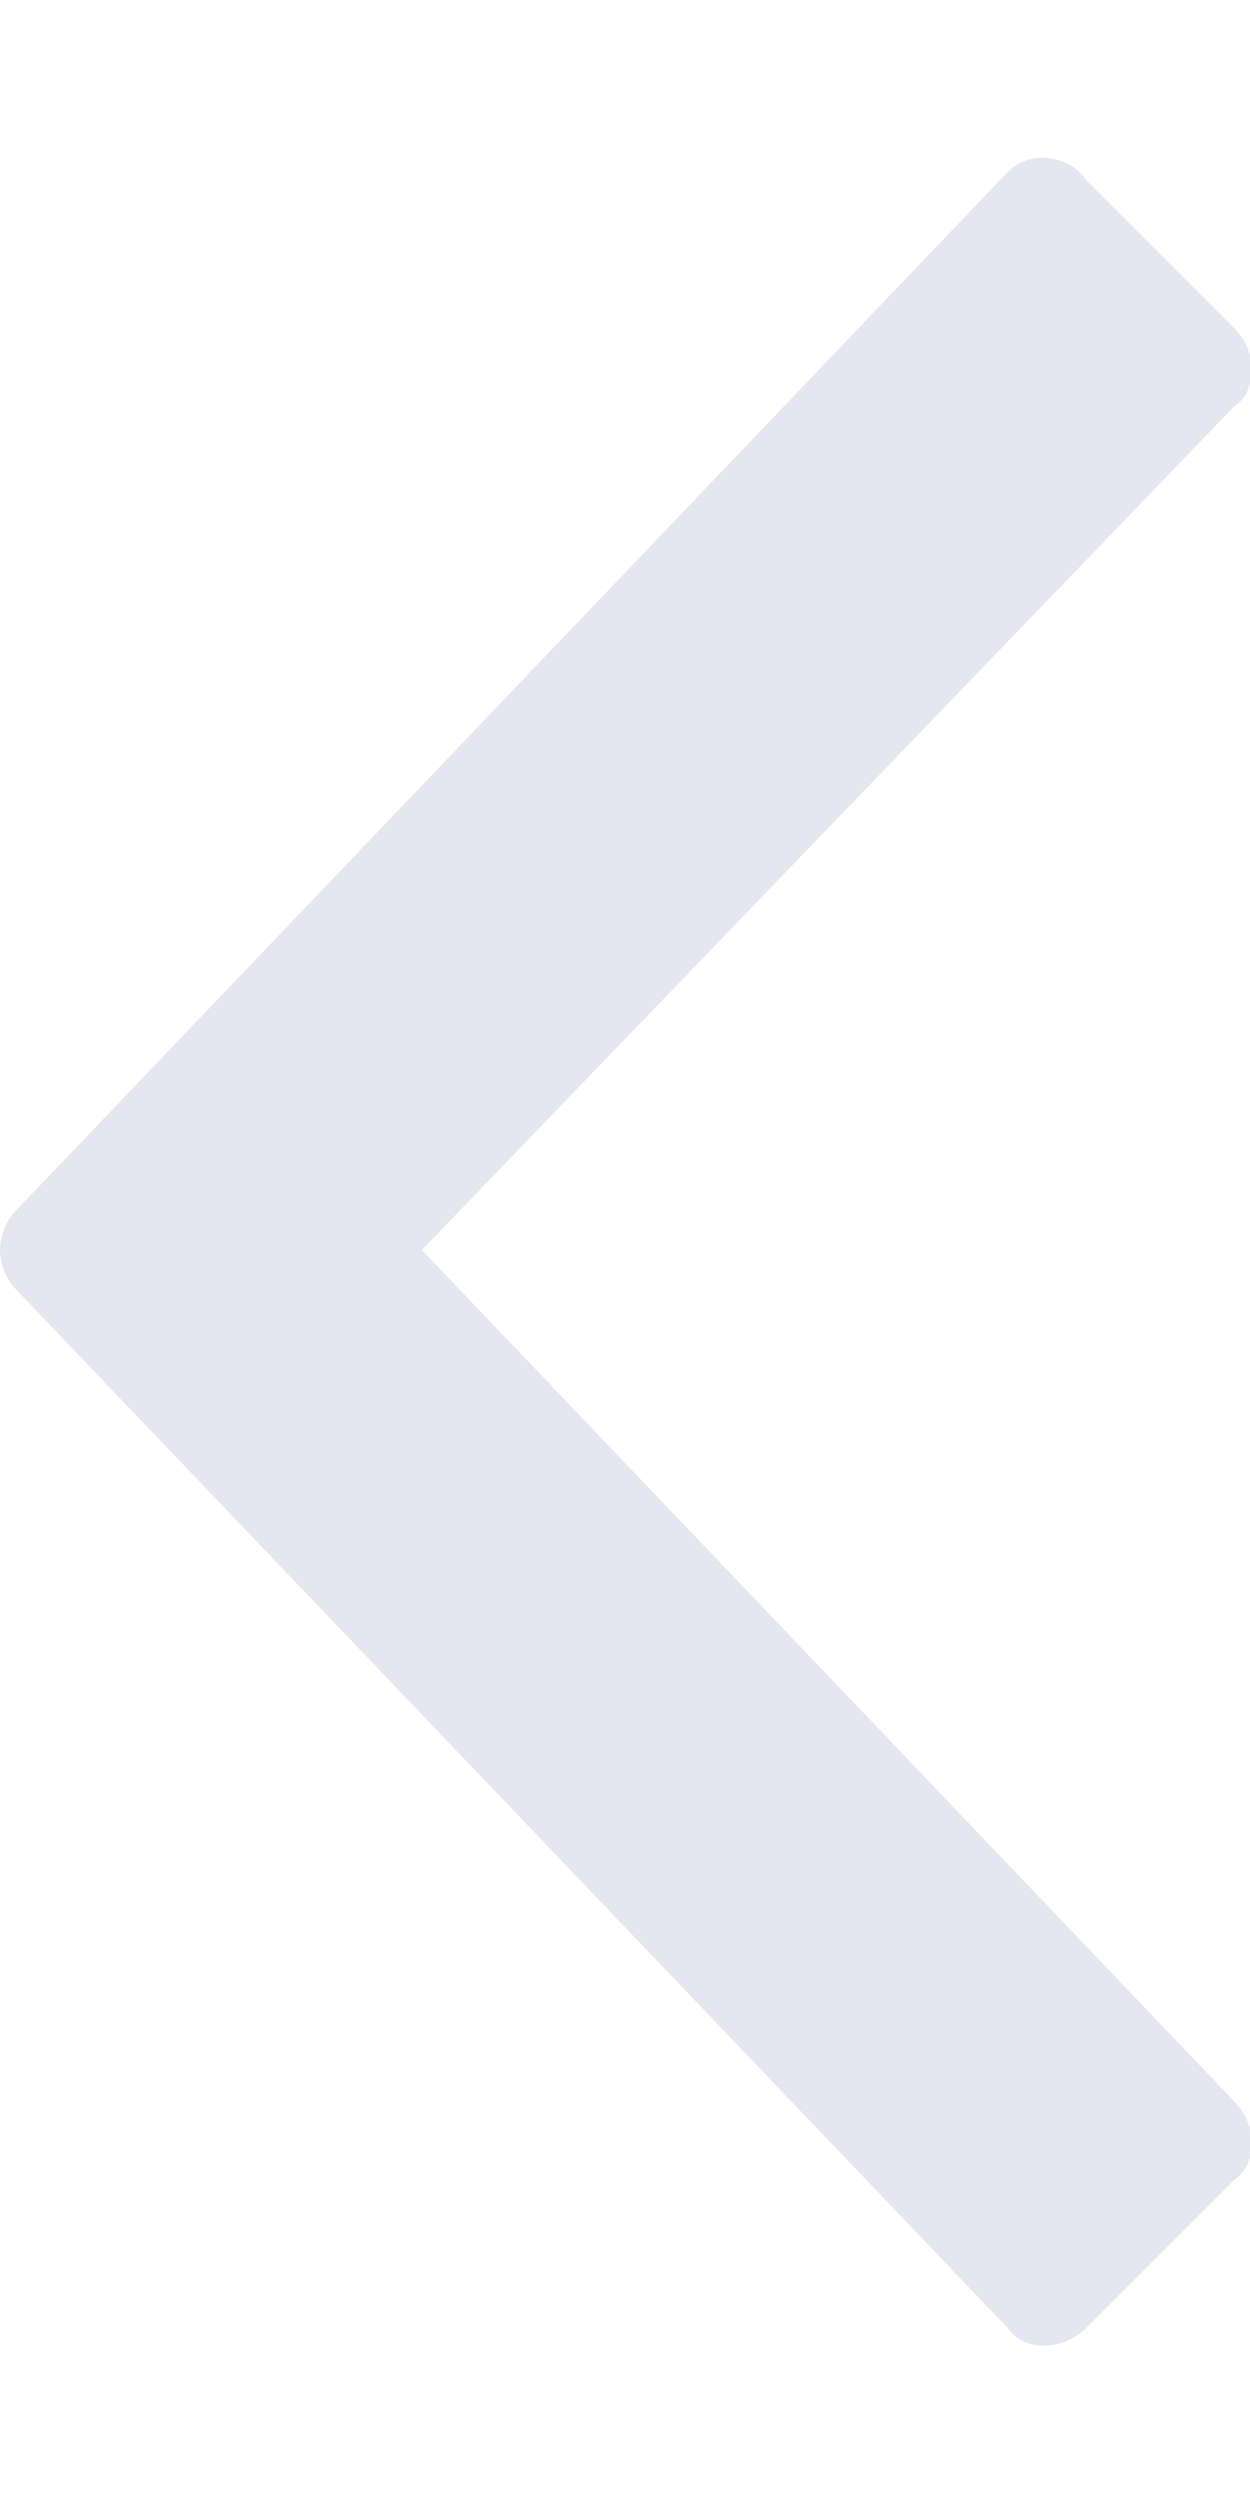 <?xml version="1.0" encoding="utf-8"?>
<!-- Generator: Adobe Illustrator 20.0.0, SVG Export Plug-In . SVG Version: 6.00 Build 0)  -->
<svg version="1.1" id="Layer_1" xmlns="http://www.w3.org/2000/svg" xmlns:xlink="http://www.w3.org/1999/xlink" x="0px" y="0px"
	 viewBox="0 0 16 32" style="enable-background:new 0 0 16 32;" xml:space="preserve">
<style type="text/css">
	.st0{fill:#E6E6F2;}
</style>
<path class="st0" d="M5.4,16l10.4,10.9c0.3,0.3,0.3,0.8,0,1l-1.9,1.9c-0.3,0.3-0.8,0.3-1,0L0.2,16.5C0.1,16.4,0,16.2,0,16
	s0.1-0.4,0.2-0.5L12.9,2.2c0.3-0.3,0.8-0.2,1,0.1l1.9,1.9c0.3,0.3,0.3,0.8,0,1L5.4,16z"/>
</svg>
